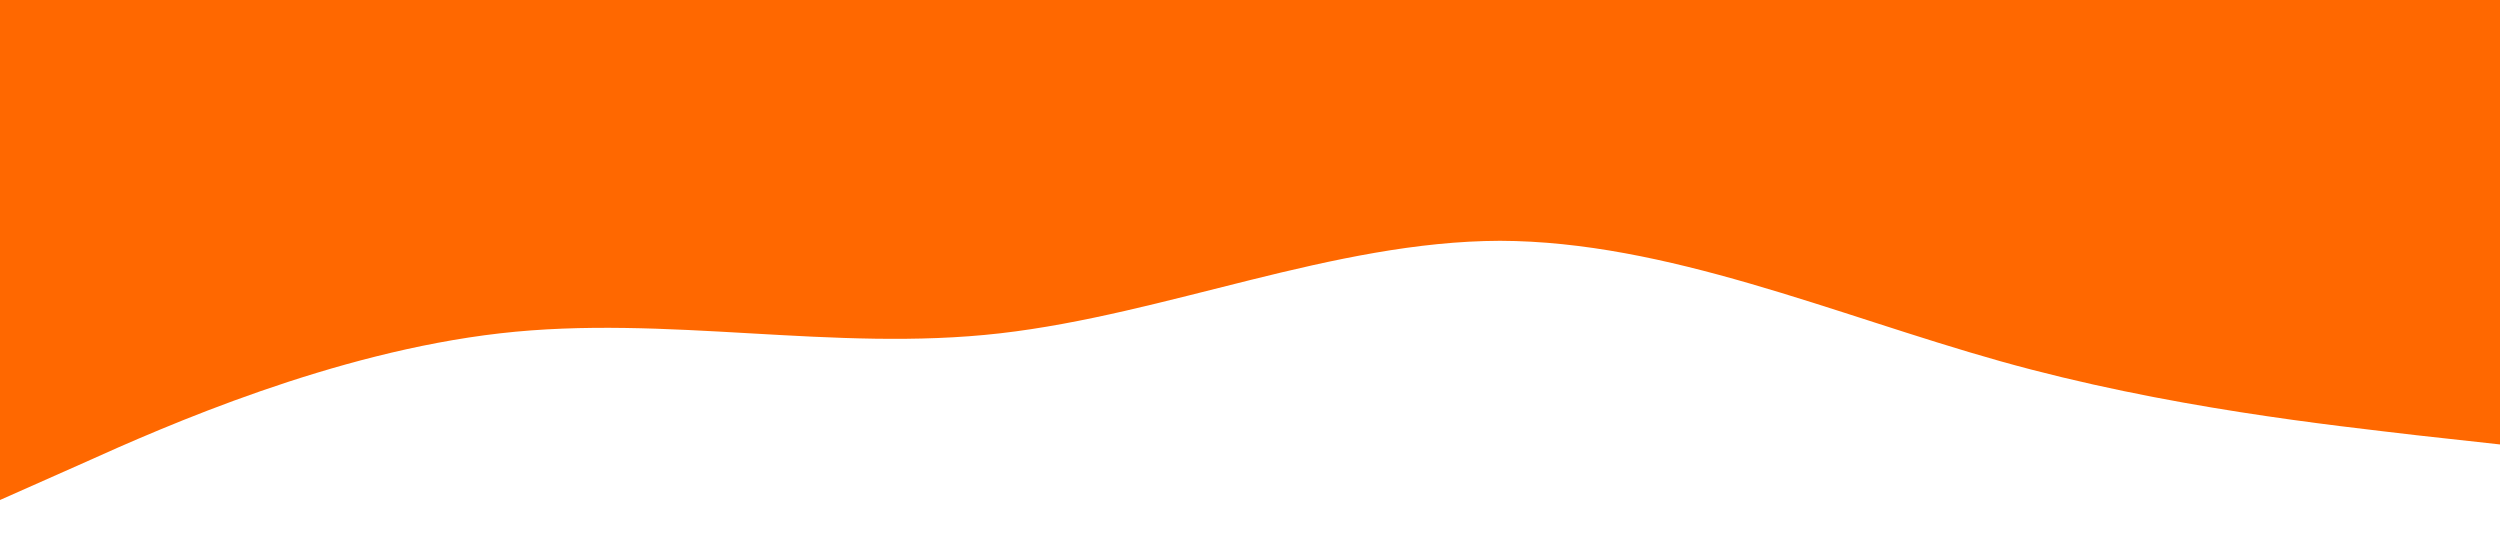 <?xml version="1.0" standalone="no"?><svg xmlns="http://www.w3.org/2000/svg" viewBox="0 0 1440 320"><path fill="#FF6800" fill-opacity="1" d="M0,288L48,266.7C96,245,192,203,288,192C384,181,480,203,576,192C672,181,768,139,864,138.7C960,139,1056,181,1152,208C1248,235,1344,245,1392,250.7L1440,256L1440,0L1392,0C1344,0,1248,0,1152,0C1056,0,960,0,864,0C768,0,672,0,576,0C480,0,384,0,288,0C192,0,96,0,48,0L0,0Z"></path></svg>